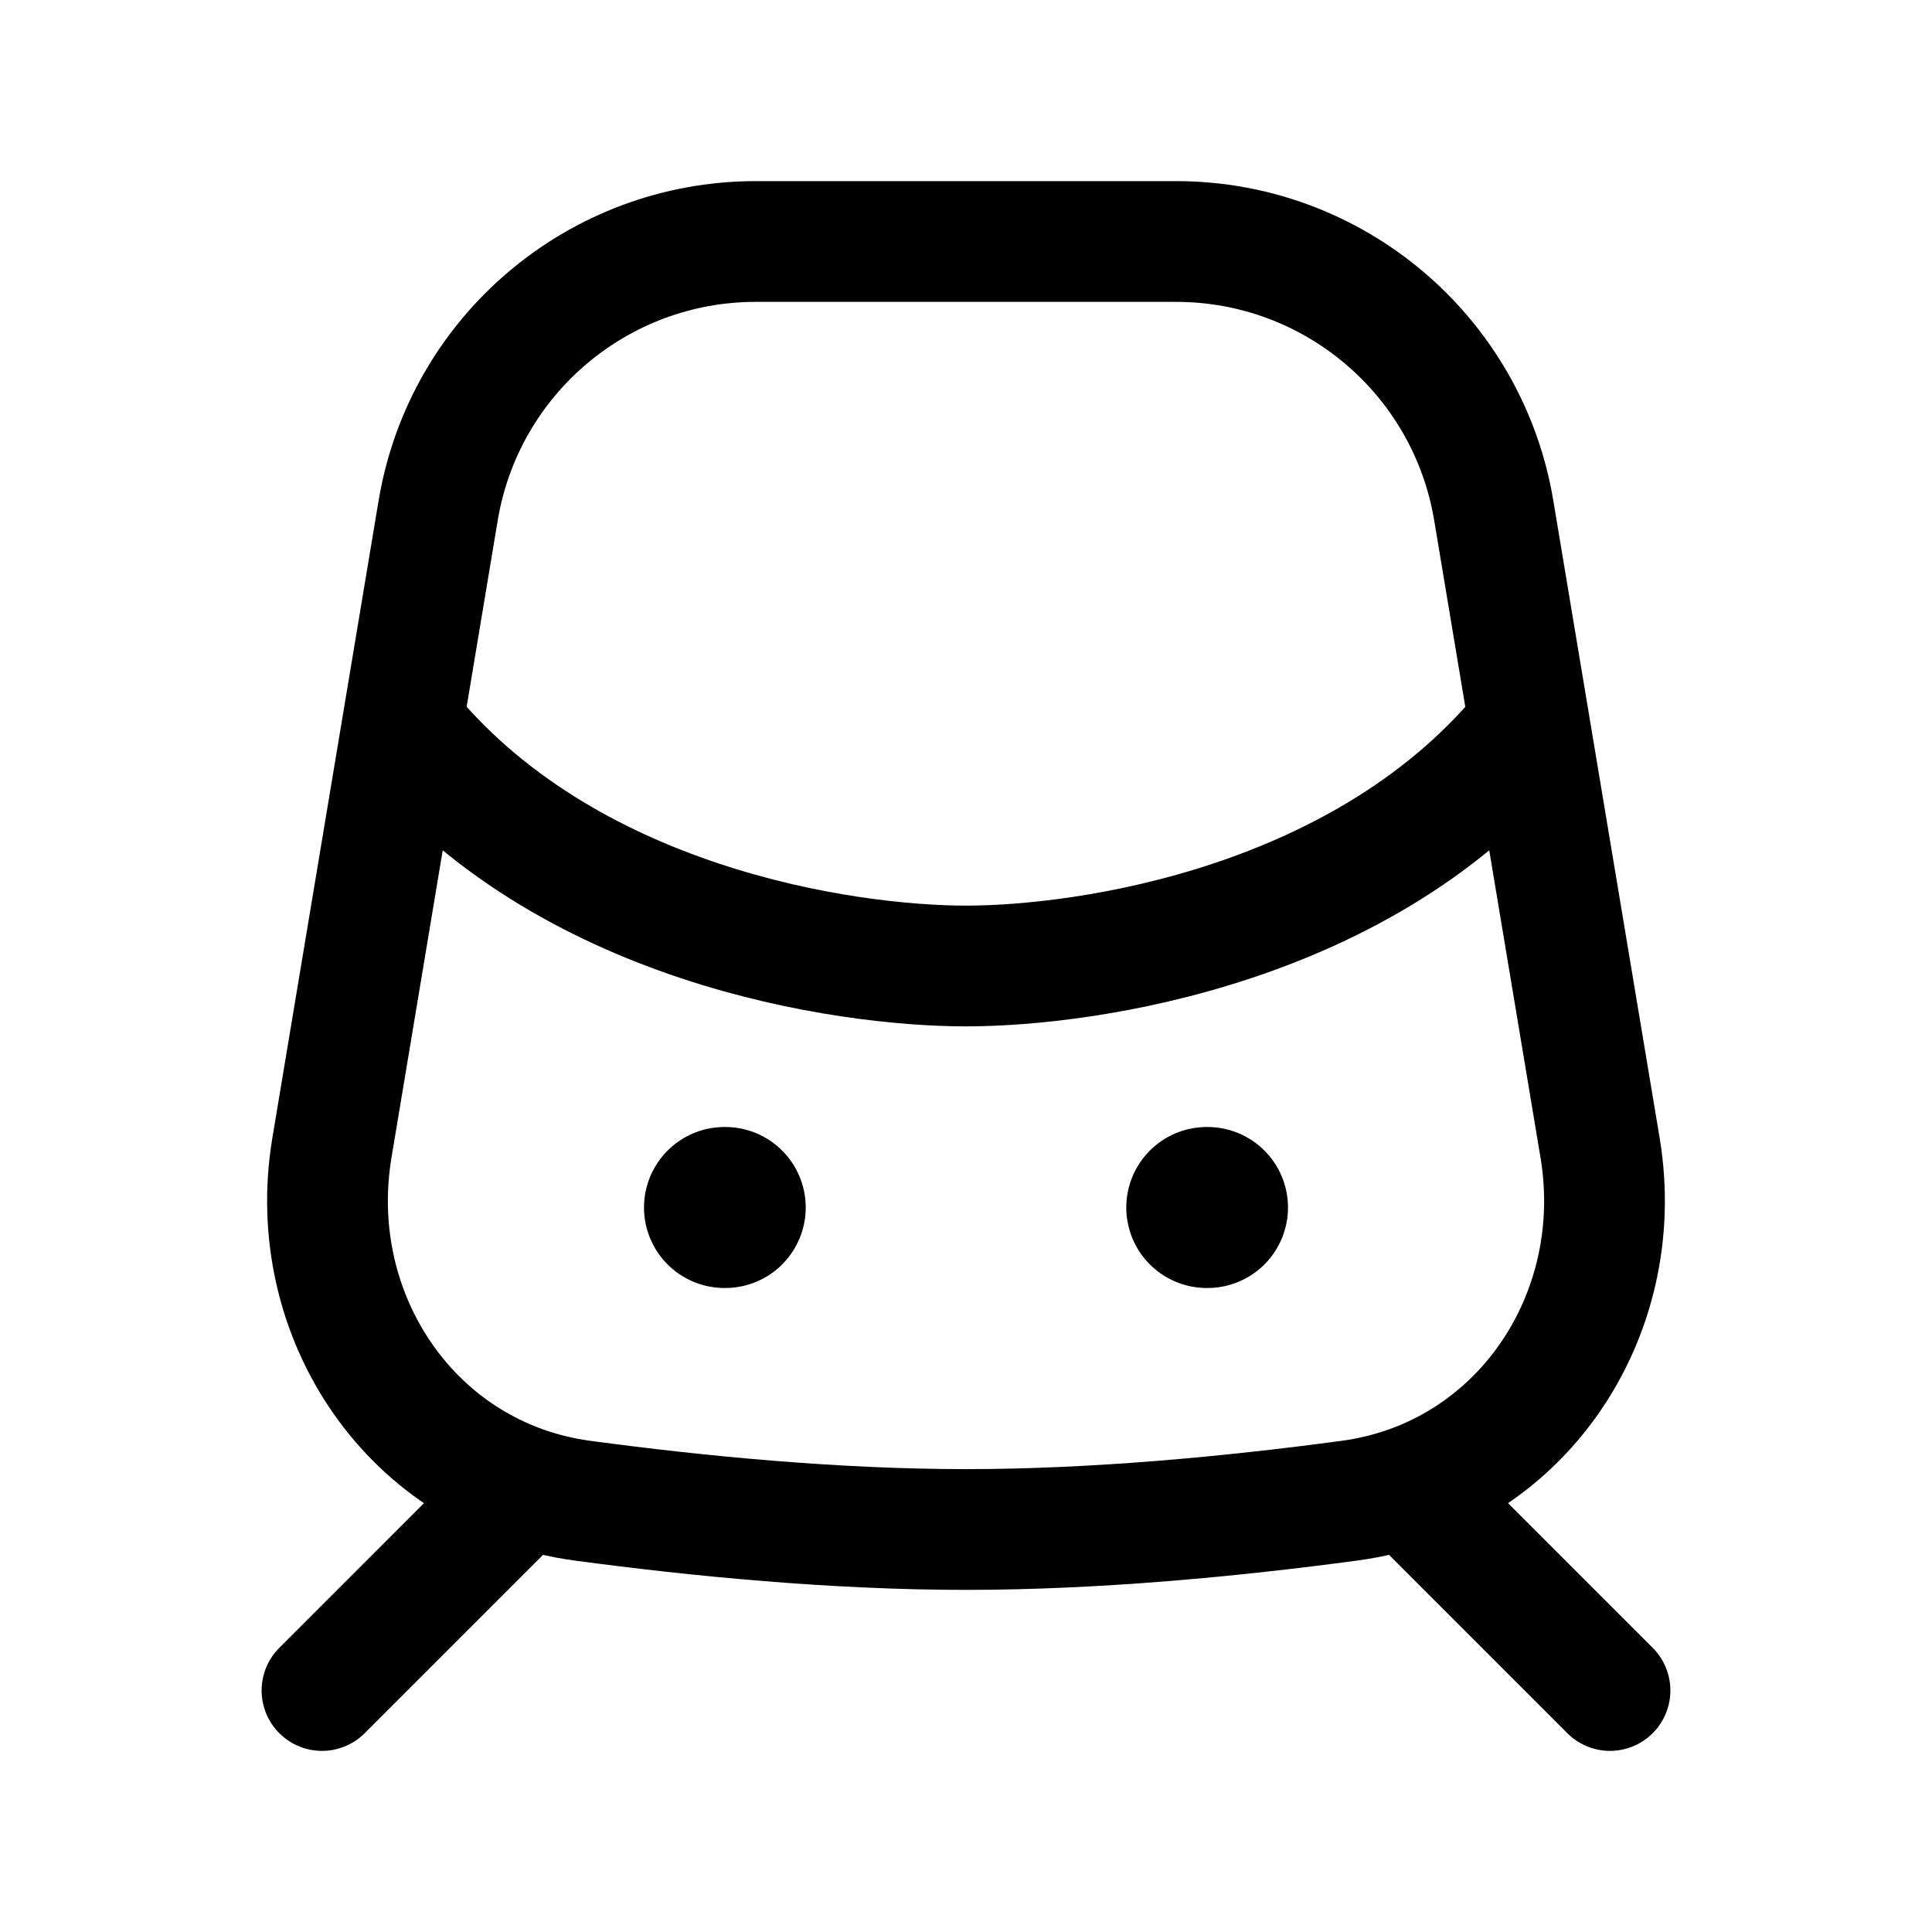 <svg width="24" height="24" viewBox="0 0 24 24" fill="none" xmlns="http://www.w3.org/2000/svg">
    <path d="M6.5 18.5L4 21M17.5 18.5L20 21" stroke="currentColor" stroke-width="1.5" stroke-linecap="round" stroke-linejoin="round"/>
    <path d="M9 15H9.009M14.991 15H15" stroke="currentColor" stroke-width="2" stroke-linecap="round" stroke-linejoin="round"/>
    <path d="M19 9C16.999 11.5 13.499 12 12 12C10.501 12 7.001 11.5 5 9" stroke="currentColor" stroke-width="1.5" stroke-linejoin="round"/>
    <path d="M14.611 3H9.388C7.433 3 5.764 4.414 5.443 6.342L4.123 14.26C3.774 16.357 5.128 18.359 7.235 18.642C8.685 18.837 10.383 19 12 19C13.616 19 15.315 18.837 16.764 18.642C18.872 18.359 20.226 16.357 19.877 14.26L18.556 6.342C18.235 4.414 16.566 3 14.611 3Z" stroke="currentColor" stroke-width="1.5" stroke-linecap="round" stroke-linejoin="round"/>
</svg>
